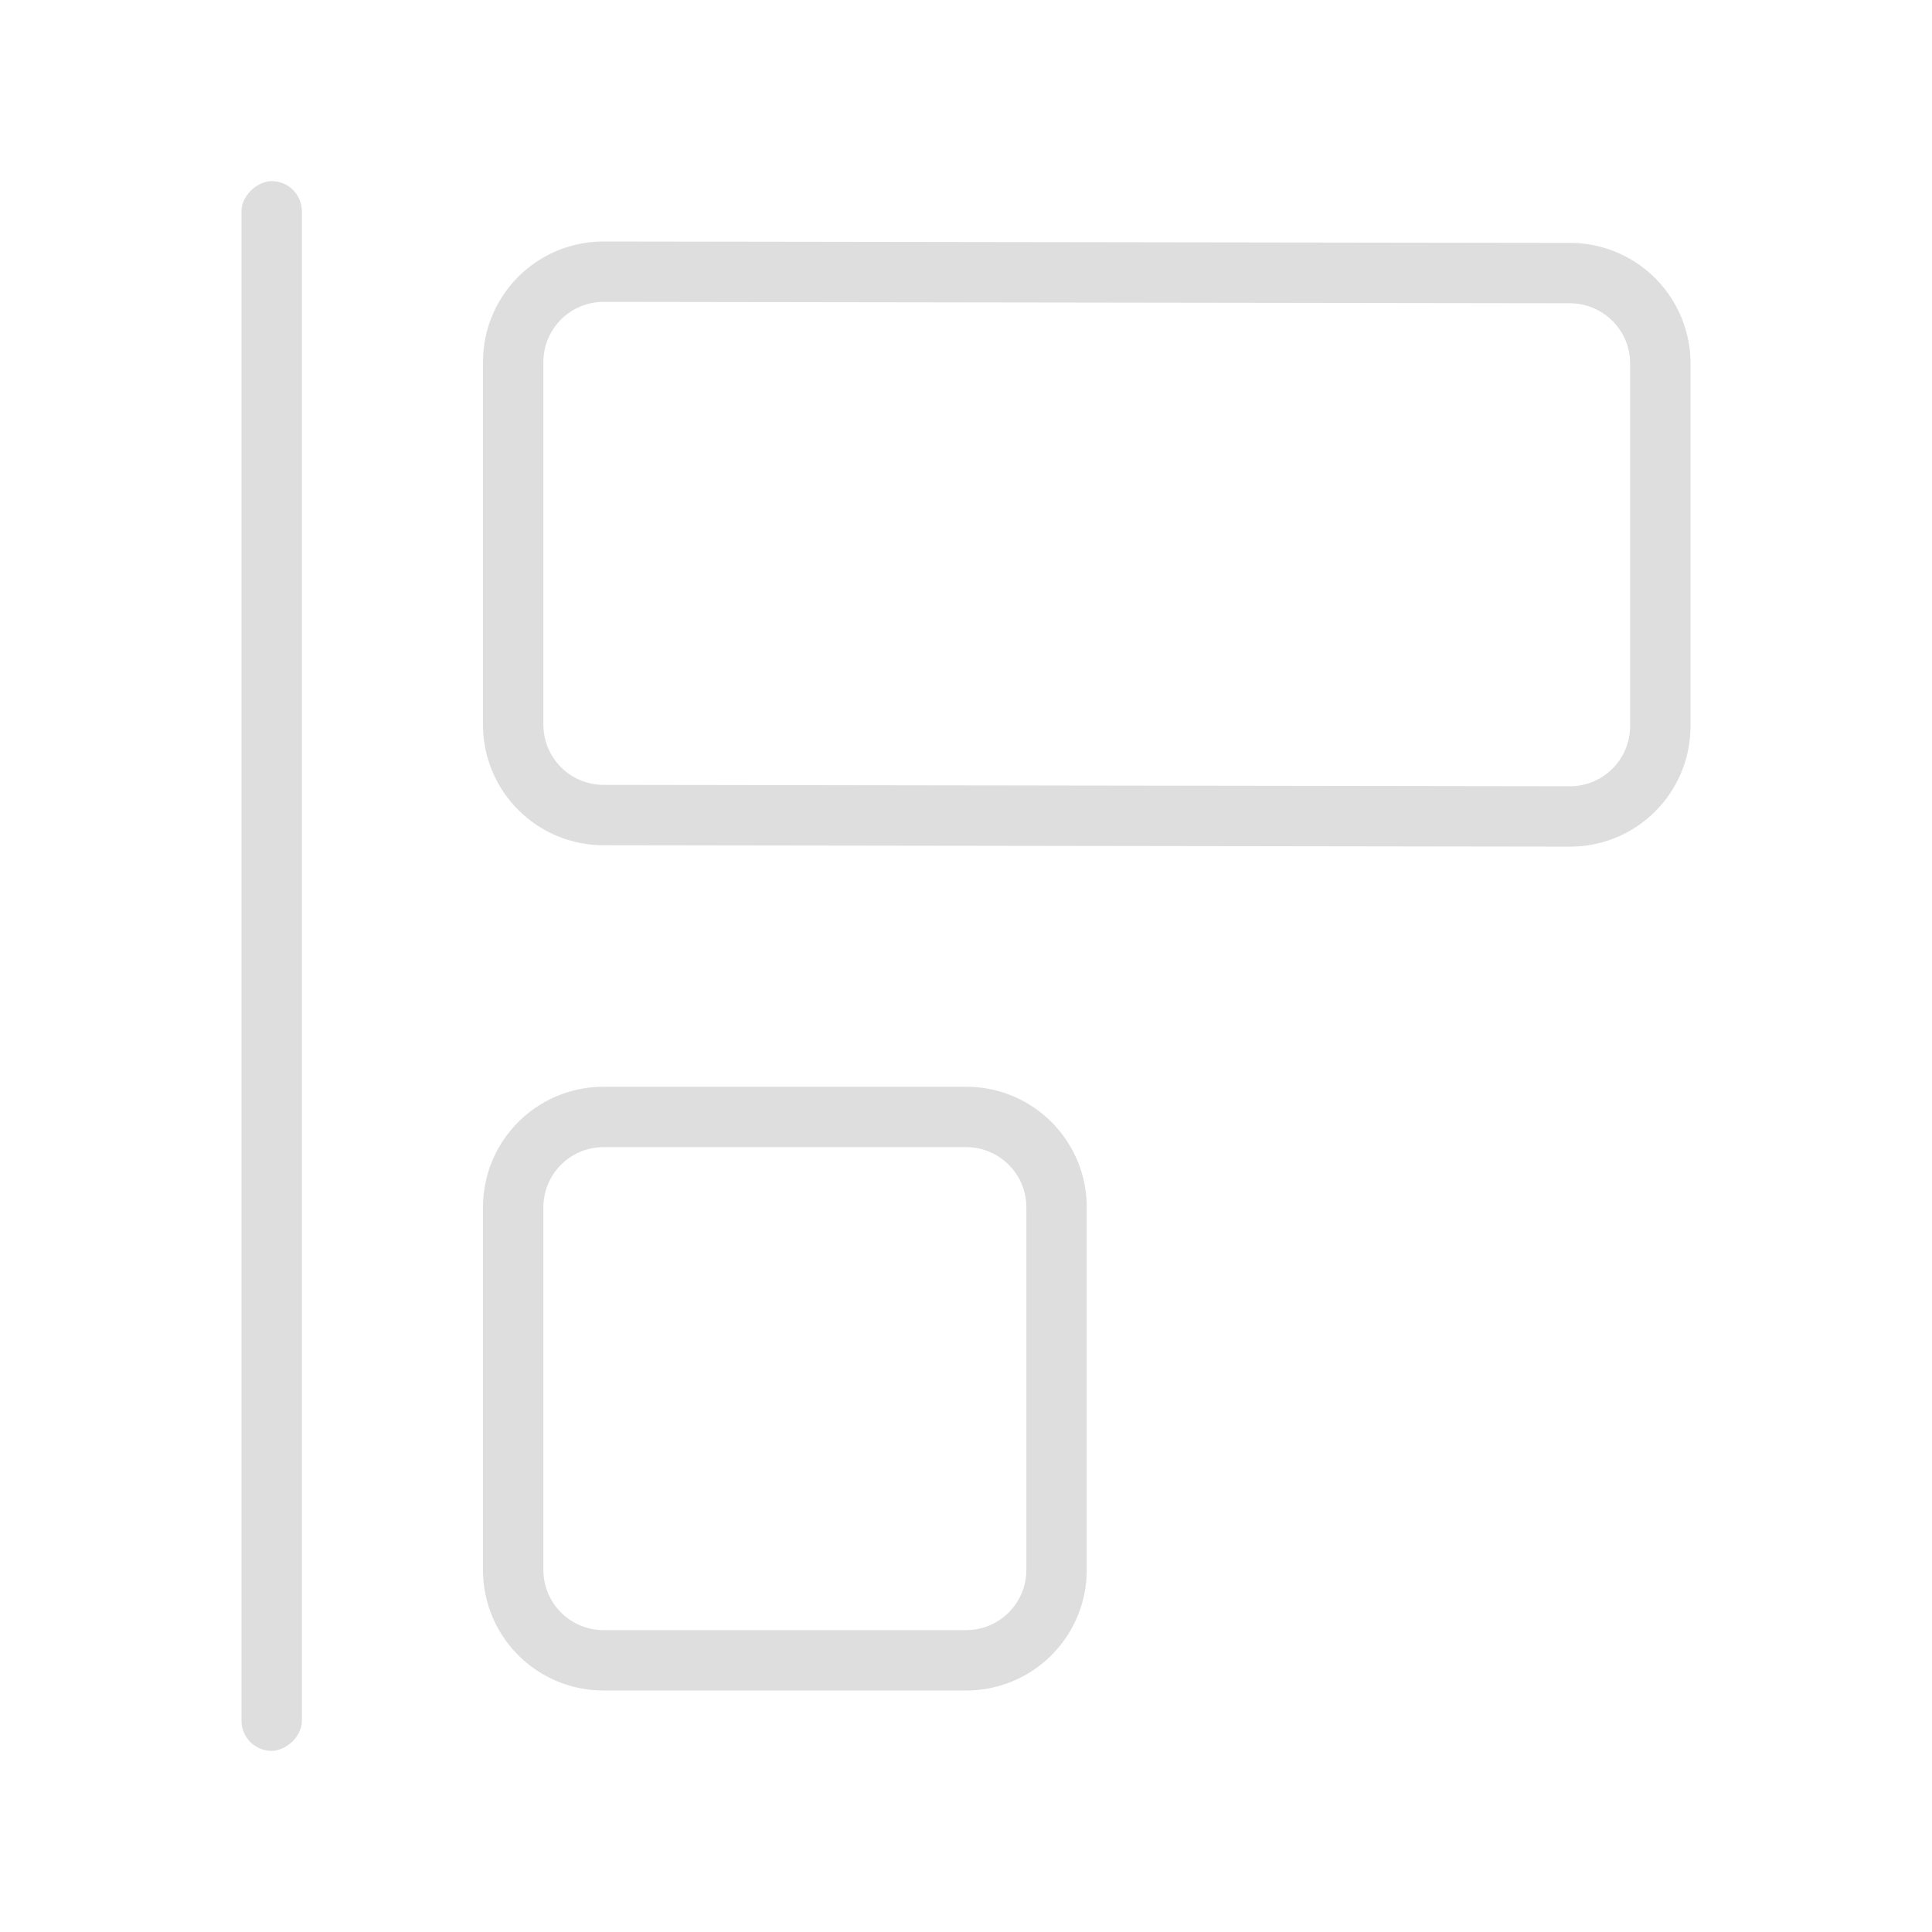 <svg xmlns="http://www.w3.org/2000/svg" viewBox="0 0 32 32"><defs><style id="current-color-scheme" type="text/css">.ColorScheme-Text{color:#dedede}</style></defs><path fill="currentColor" d="M8 12c0 1.108.892 1.998 2 2l16 .023c1.108.002 2-.892 2-2v-6a1.997 1.997 0 0 0-2-2L10 4a1.995 1.995 0 0 0-2 2zm1 0V6c0-.554.446-1 1-1l16 .023c.554.001 1 .446 1 1v6c0 .554-.446 1.001-1 1L10 13c-.554 0-1-.446-1-1zM8 26c0 1.108.892 2 2 2h6c1.108 0 2-.892 2-2v-6c0-1.108-.892-2-2-2h-6c-1.108 0-2 .892-2 2zm1 0v-6c0-.554.446-1 1-1h6c.554 0 1 .446 1 1v6c0 .554-.446 1-1 1h-6c-.554 0-1-.446-1-1z" class="ColorScheme-Text"/><rect width="26" height="1" x="-29" y="4" fill="currentColor" class="ColorScheme-Text" rx=".5" ry=".5" transform="rotate(-90)"/></svg>